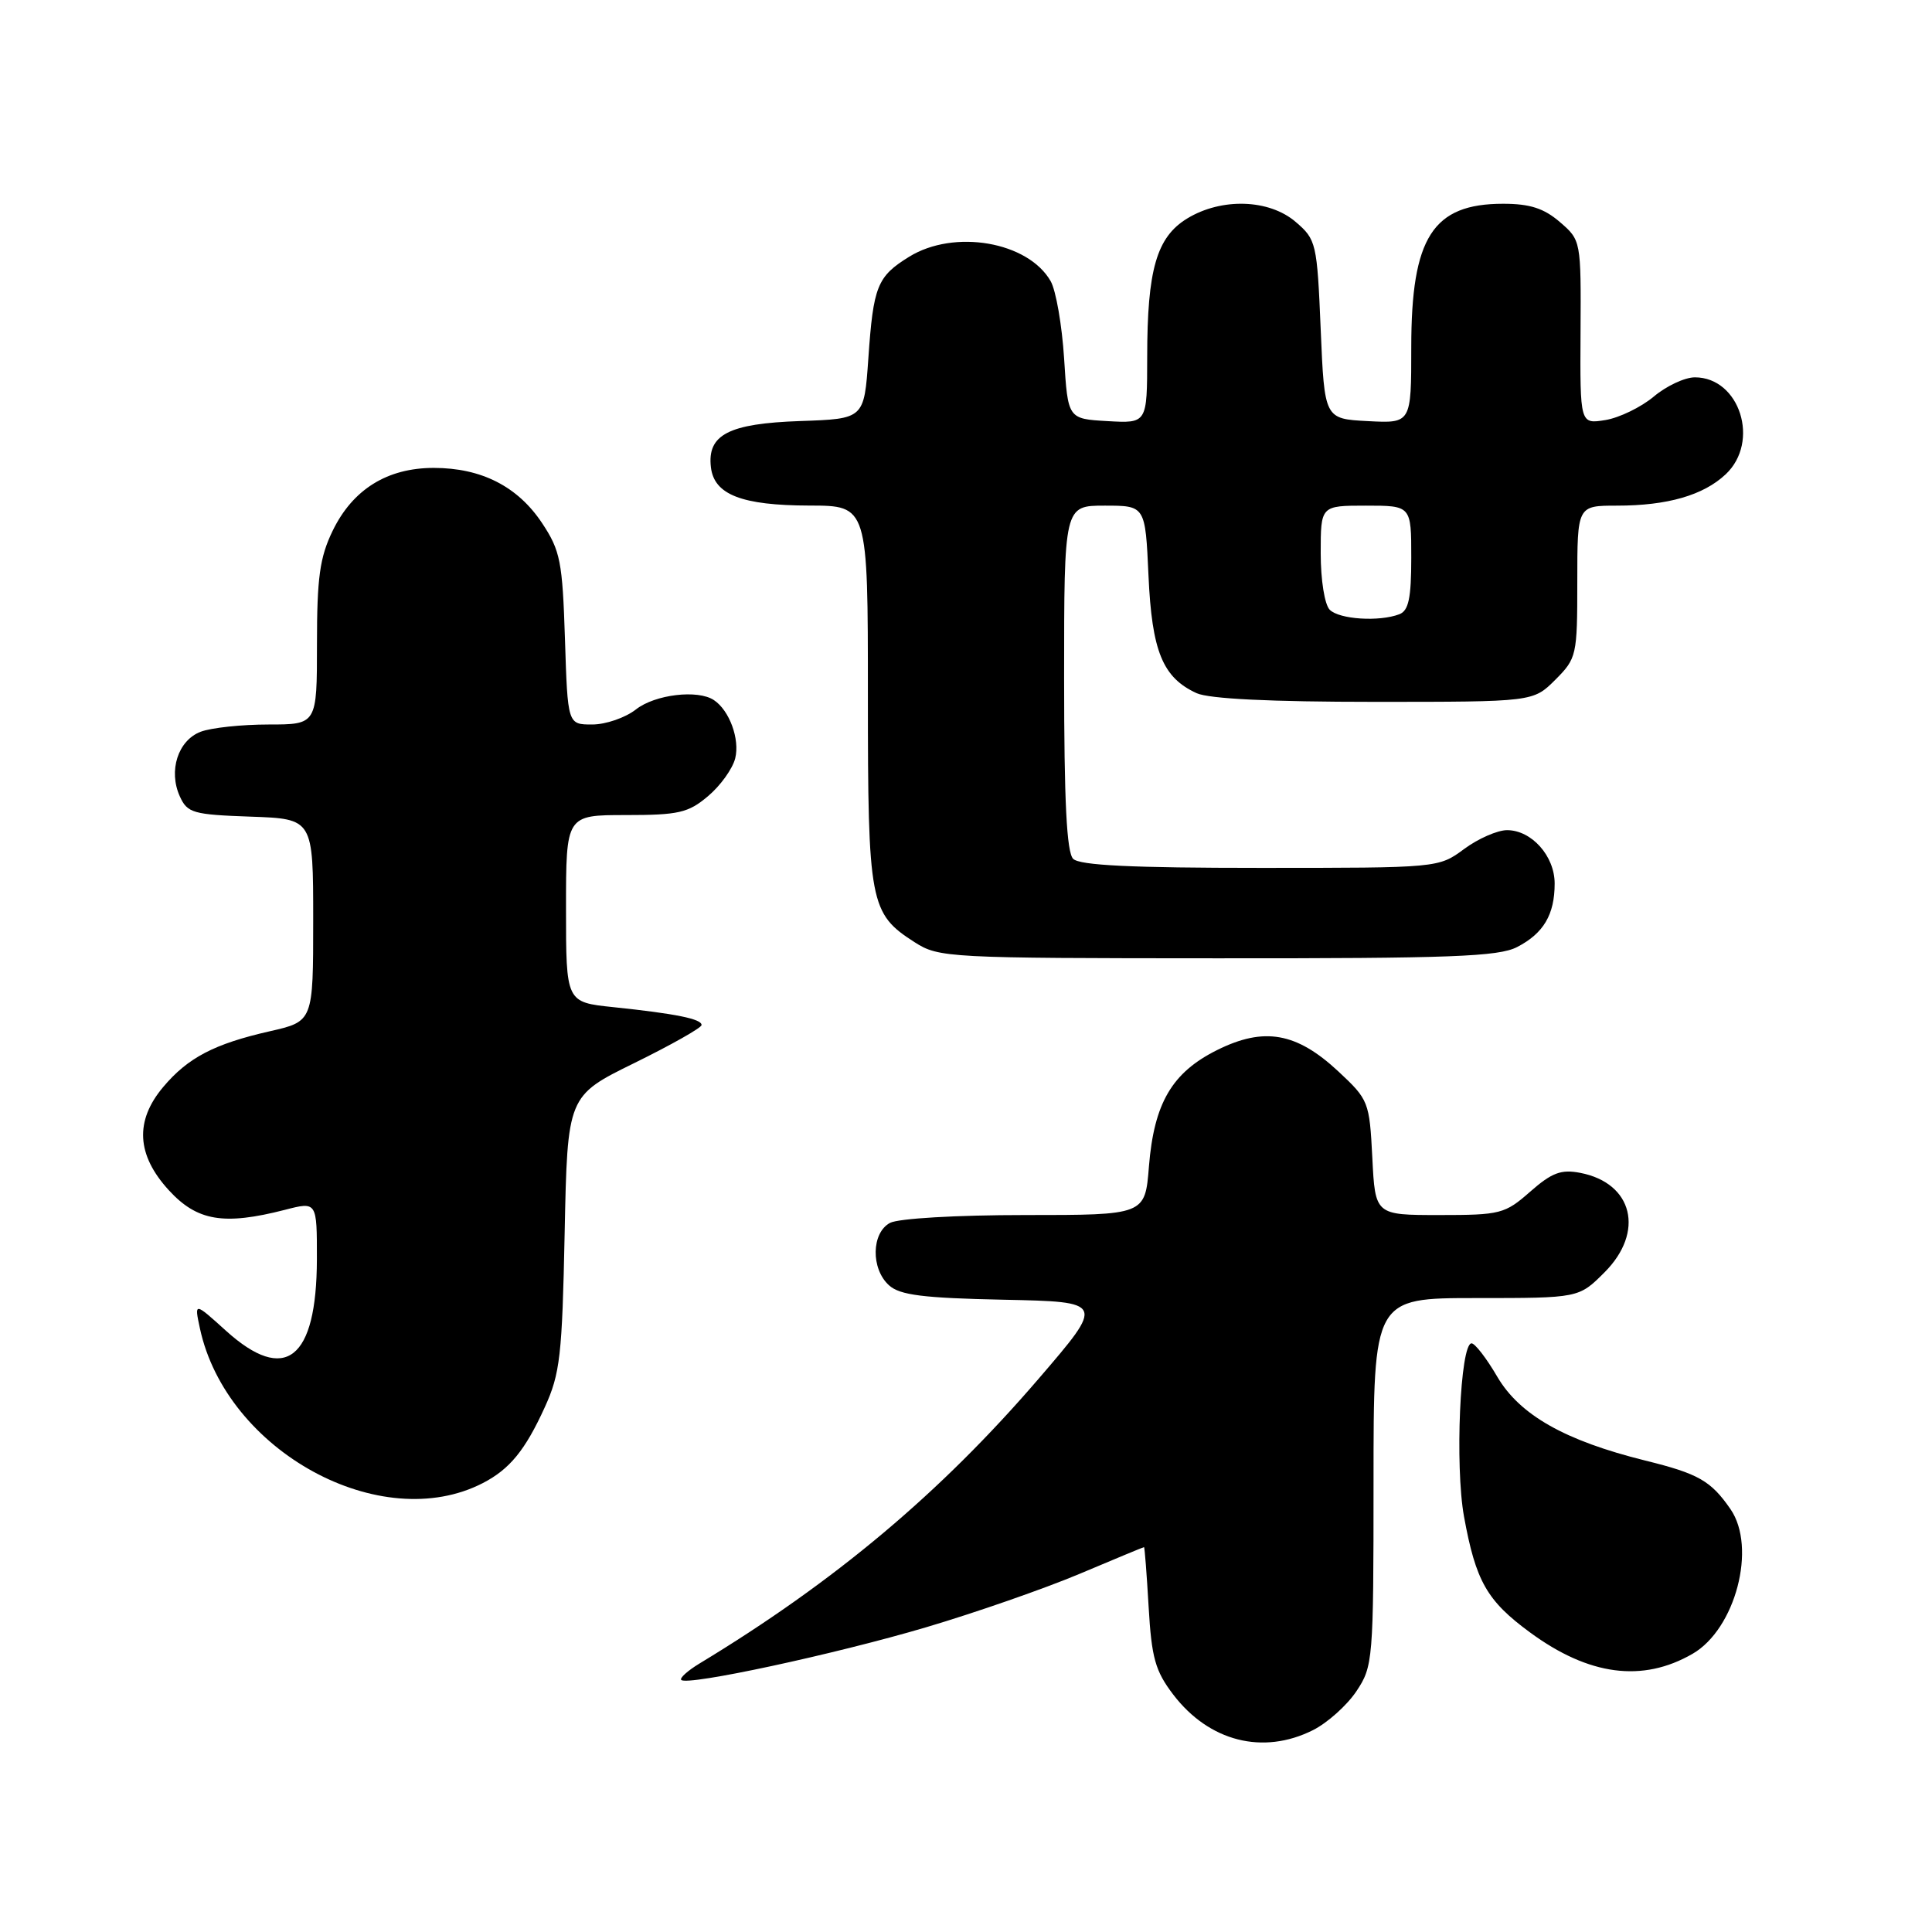 <?xml version="1.0" encoding="UTF-8" standalone="no"?>
<!DOCTYPE svg PUBLIC "-//W3C//DTD SVG 1.1//EN" "http://www.w3.org/Graphics/SVG/1.1/DTD/svg11.dtd" >
<svg xmlns="http://www.w3.org/2000/svg" xmlns:xlink="http://www.w3.org/1999/xlink" version="1.1" viewBox="0 0 256 256">
 <g >
 <path fill="currentColor"
d=" M 173.98 229.25 C 175.89 228.29 178.48 225.97 179.73 224.10 C 181.93 220.80 182.00 220.00 182.00 196.35 C 182.00 172.00 182.00 172.00 195.60 172.00 C 209.20 172.00 209.20 172.00 212.60 168.60 C 217.96 163.24 216.39 156.76 209.39 155.41 C 206.86 154.92 205.63 155.38 202.76 157.90 C 199.41 160.85 198.81 161.00 190.73 161.00 C 182.22 161.00 182.22 161.00 181.84 153.41 C 181.46 145.99 181.36 145.72 177.34 141.97 C 171.79 136.80 167.50 136.04 161.27 139.14 C 155.29 142.12 152.92 146.17 152.24 154.55 C 151.73 161.00 151.73 161.00 135.80 161.00 C 126.73 161.00 119.04 161.45 117.93 162.04 C 115.46 163.36 115.38 168.13 117.80 170.31 C 119.23 171.61 122.31 172.00 132.98 172.22 C 146.38 172.50 146.38 172.50 137.64 182.67 C 124.62 197.82 110.60 209.59 92.66 220.44 C 91.10 221.39 90.03 222.36 90.27 222.60 C 91.07 223.41 110.67 219.19 122.72 215.62 C 129.24 213.69 138.37 210.51 143.01 208.56 C 147.65 206.60 151.51 205.00 151.59 205.00 C 151.67 205.00 151.95 208.57 152.20 212.93 C 152.59 219.68 153.08 221.42 155.46 224.54 C 160.21 230.76 167.35 232.58 173.98 229.25 Z  M 224.27 219.14 C 229.96 215.86 232.80 205.05 229.30 199.97 C 226.70 196.21 225.06 195.27 218.00 193.53 C 207.36 190.89 201.38 187.50 198.40 182.43 C 196.98 179.99 195.44 178.00 194.99 178.00 C 193.48 178.00 192.77 194.24 193.99 200.96 C 195.55 209.52 197.02 212.11 202.73 216.30 C 210.54 222.04 217.64 222.97 224.27 219.14 Z  M 63.99 196.51 C 67.54 194.67 69.59 192.17 72.19 186.46 C 74.22 182.01 74.49 179.63 74.82 163.36 C 75.19 145.21 75.19 145.21 84.05 140.86 C 88.93 138.46 92.93 136.20 92.96 135.83 C 93.01 135.02 89.57 134.32 81.25 133.45 C 75.00 132.80 75.00 132.80 75.00 120.40 C 75.00 108.00 75.00 108.00 82.92 108.00 C 89.91 108.00 91.20 107.71 93.81 105.50 C 95.45 104.13 97.07 101.87 97.42 100.48 C 98.05 97.95 96.66 94.14 94.60 92.77 C 92.47 91.34 86.79 92.02 84.27 94.00 C 82.87 95.10 80.26 96.00 78.47 96.00 C 75.22 96.00 75.22 96.00 74.86 84.67 C 74.53 74.41 74.25 72.97 71.84 69.33 C 68.61 64.46 63.79 62.00 57.47 62.00 C 51.31 62.00 46.73 64.85 44.07 70.35 C 42.37 73.86 42.00 76.55 42.00 85.32 C 42.00 96.00 42.00 96.00 35.57 96.00 C 32.03 96.00 27.99 96.43 26.59 96.96 C 23.58 98.11 22.29 102.14 23.83 105.53 C 24.83 107.73 25.58 107.94 33.21 108.21 C 41.50 108.50 41.50 108.50 41.50 121.92 C 41.50 135.34 41.50 135.34 35.74 136.65 C 28.39 138.32 24.89 140.15 21.62 144.04 C 17.84 148.53 18.09 153.04 22.37 157.71 C 26.12 161.80 29.64 162.39 37.75 160.31 C 42.00 159.21 42.00 159.21 41.99 166.86 C 41.96 180.16 37.80 183.43 29.94 176.33 C 25.74 172.53 25.74 172.53 26.49 176.02 C 30.00 192.30 50.48 203.49 63.99 196.51 Z  M 201.02 125.49 C 204.53 123.68 206.00 121.19 206.00 117.07 C 206.00 113.42 202.94 110.00 199.69 110.00 C 198.43 110.00 195.86 111.12 194.00 112.50 C 190.61 115.00 190.61 115.00 167.01 115.00 C 149.98 115.00 143.07 114.67 142.20 113.80 C 141.34 112.94 141.00 106.20 141.00 89.80 C 141.00 67.00 141.00 67.00 146.38 67.00 C 151.76 67.00 151.76 67.00 152.18 76.25 C 152.63 86.31 154.06 89.79 158.56 91.85 C 160.22 92.60 168.36 93.00 182.12 93.00 C 203.15 93.00 203.15 93.00 206.08 90.08 C 208.92 87.23 209.00 86.88 209.00 77.08 C 209.00 67.00 209.00 67.00 214.26 67.00 C 220.95 67.00 225.70 65.63 228.66 62.85 C 233.25 58.54 230.53 50.00 224.58 50.00 C 223.24 50.00 220.79 51.15 219.12 52.56 C 217.44 53.96 214.56 55.36 212.72 55.66 C 209.36 56.20 209.36 56.20 209.43 44.02 C 209.50 31.88 209.49 31.83 206.69 29.42 C 204.58 27.60 202.72 27.00 199.17 27.00 C 189.85 27.00 187.00 31.45 187.00 46.00 C 187.00 56.10 187.00 56.10 181.25 55.80 C 175.50 55.50 175.50 55.50 175.00 43.66 C 174.52 32.20 174.41 31.74 171.69 29.41 C 168.17 26.38 161.86 26.18 157.31 28.95 C 153.26 31.42 152.01 35.73 152.01 47.30 C 152.00 56.10 152.00 56.10 146.75 55.80 C 141.50 55.50 141.50 55.50 141.00 47.50 C 140.72 43.10 139.92 38.49 139.22 37.26 C 136.23 32.02 126.44 30.33 120.47 34.02 C 116.23 36.64 115.72 37.91 115.06 47.50 C 114.50 55.50 114.50 55.50 106.03 55.79 C 96.54 56.12 93.69 57.60 94.20 61.92 C 94.63 65.55 98.29 66.97 107.25 66.99 C 115.00 67.00 115.00 67.00 115.00 92.05 C 115.00 119.74 115.25 121.04 121.21 124.86 C 124.40 126.90 125.61 126.97 161.30 126.98 C 192.19 127.00 198.57 126.76 201.02 125.49 Z  M 176.20 80.80 C 175.52 80.12 175.00 76.87 175.00 73.30 C 175.00 67.00 175.00 67.00 181.00 67.00 C 187.00 67.00 187.00 67.00 187.00 73.89 C 187.00 79.26 186.65 80.92 185.42 81.39 C 182.76 82.41 177.47 82.07 176.20 80.80 Z "/>
</g>
</svg>